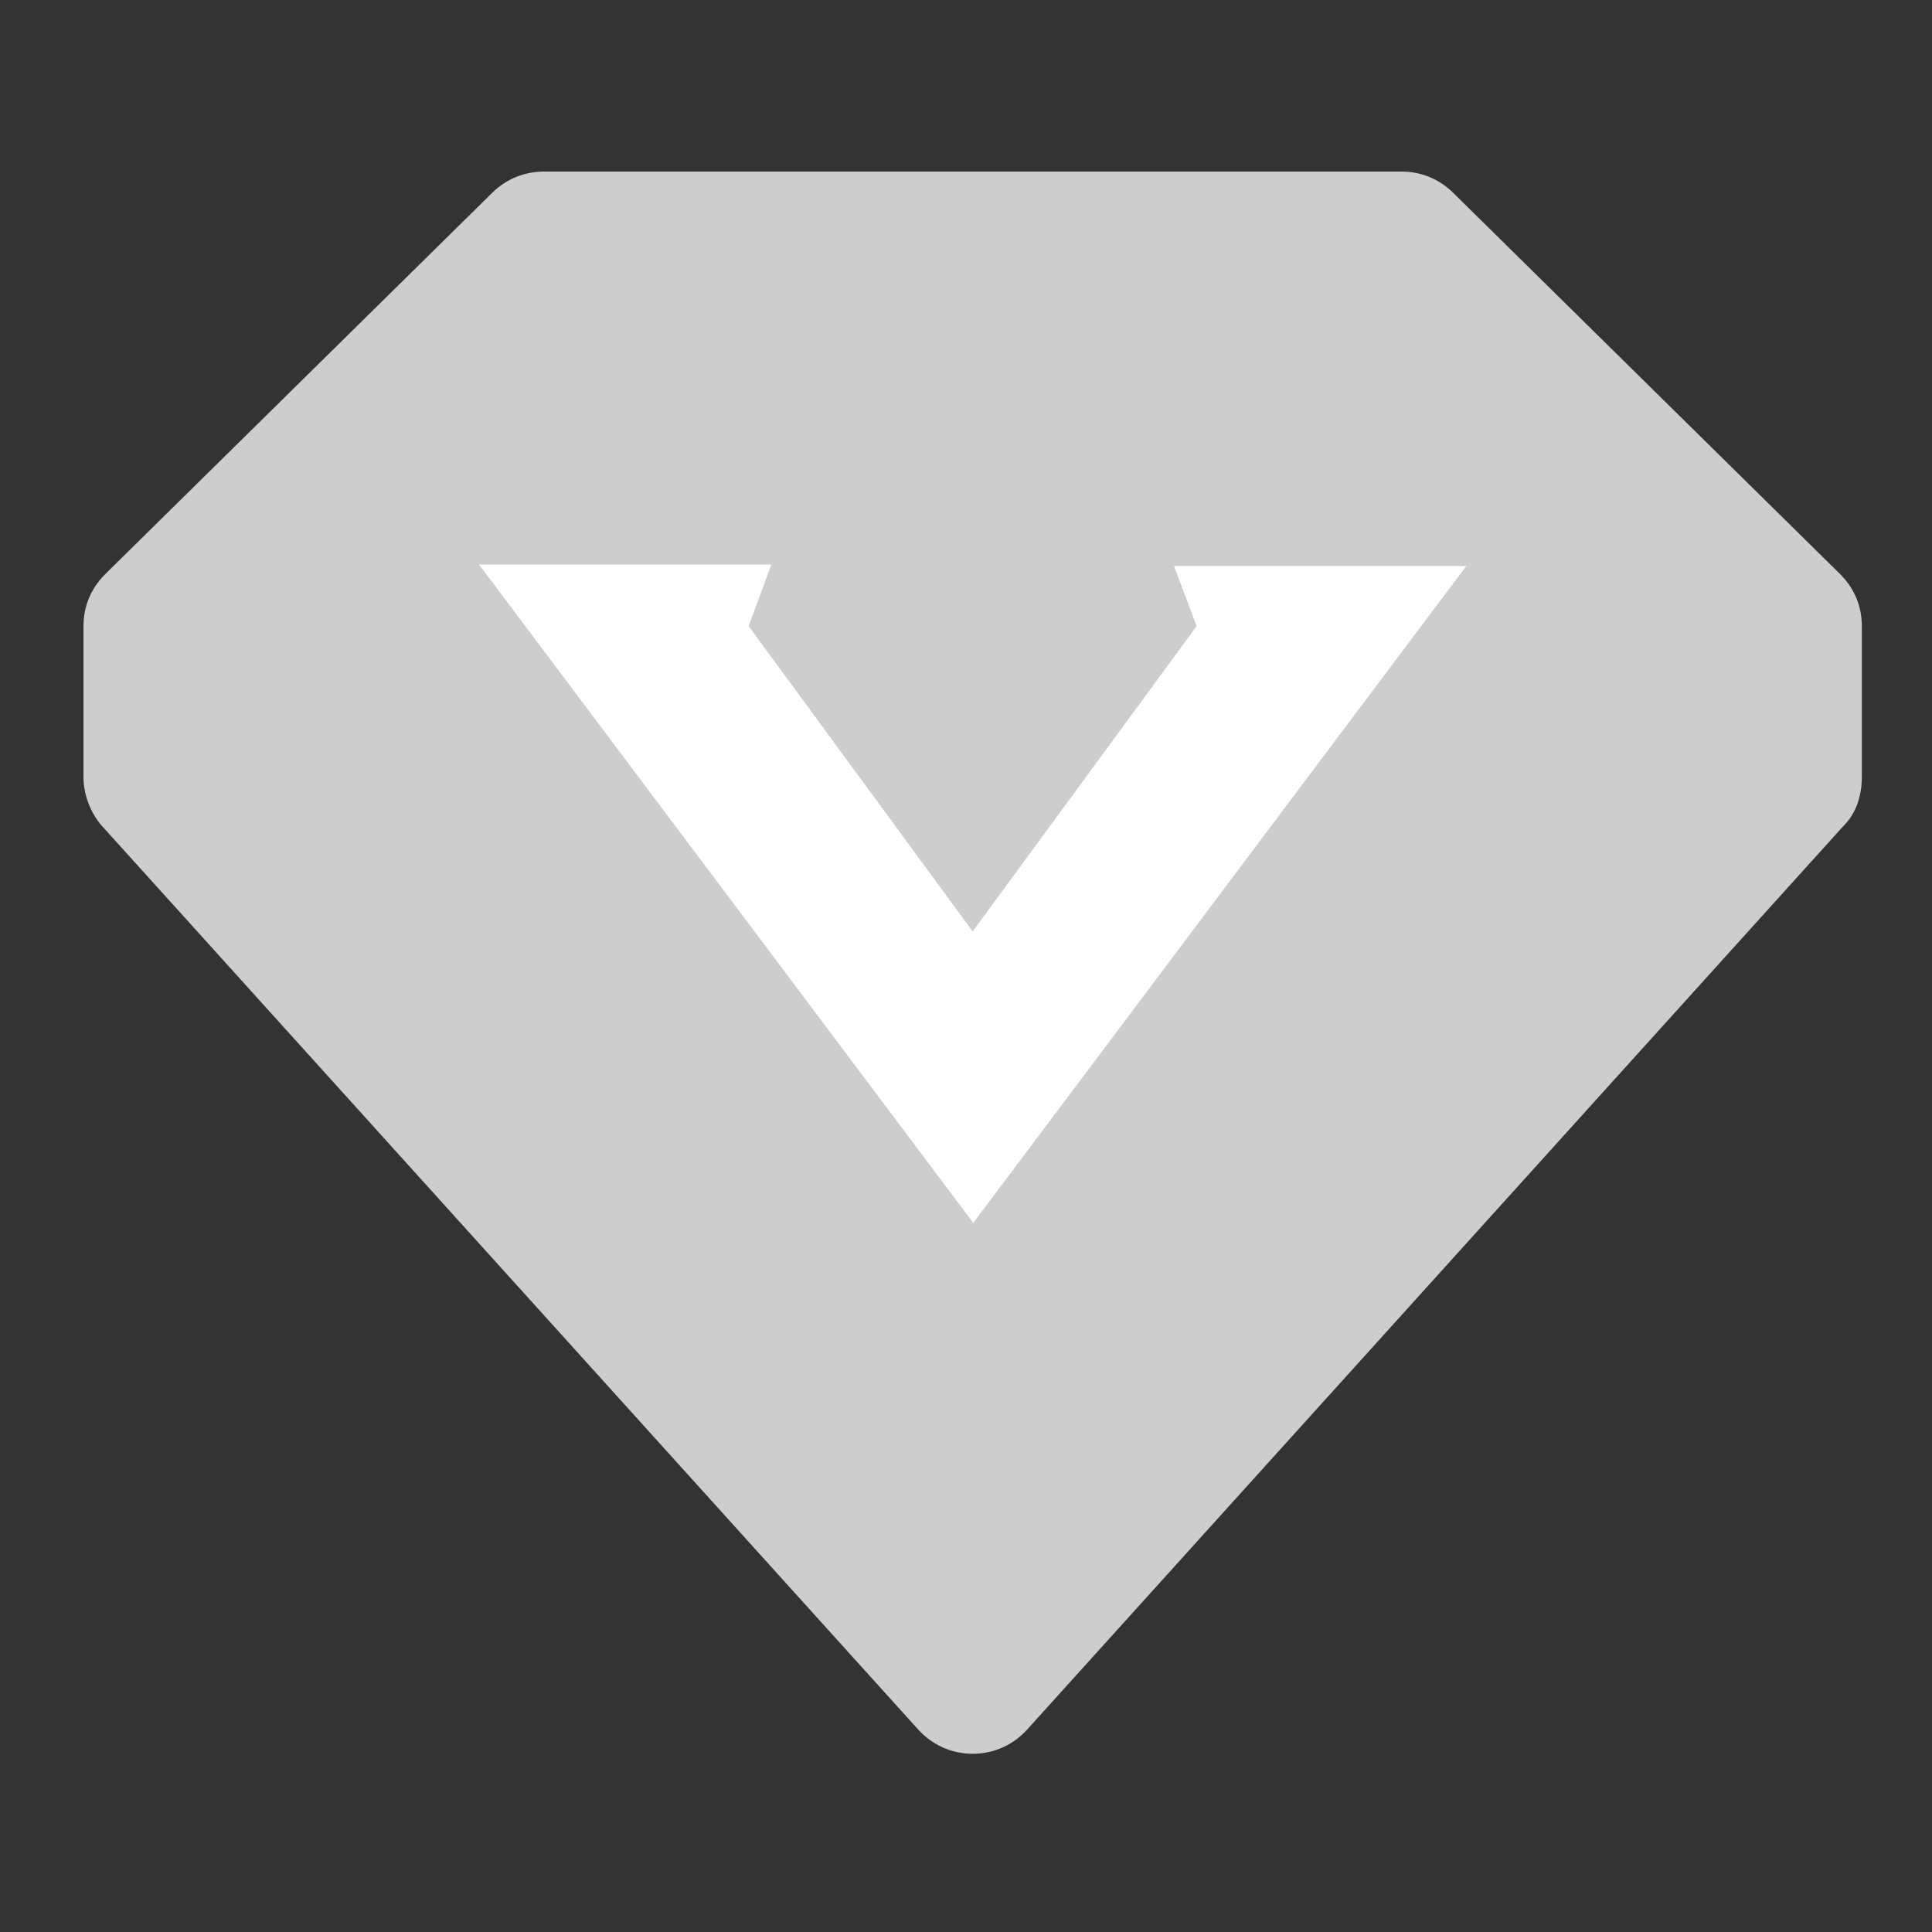 <?xml version="1.0" encoding="utf-8"?>
<!-- Generator: Adobe Illustrator 16.0.0, SVG Export Plug-In . SVG Version: 6.00 Build 0)  -->
<!DOCTYPE svg PUBLIC "-//W3C//DTD SVG 1.1//EN" "http://www.w3.org/Graphics/SVG/1.1/DTD/svg11.dtd">
<svg version="1.1" id="图层_1" xmlns="http://www.w3.org/2000/svg" xmlns:xlink="http://www.w3.org/1999/xlink" x="0px" y="0px"
	 width="580px" height="580px" viewBox="0 0 580 580" enable-background="new 0 0 580 580" xml:space="preserve">
<rect x="0" y="0" width="580" height="580" fill="#333333" stroke="none"/>
<g id="图形">
</g>
<g id="图层_2">
	<g id="XMLID_22_">
		<path id="XMLID_43_" fill="#CDCDCD" d="M558.935,233.312c0,5.374-1.608,10.783-5.43,14.549L308.346,519.237
			c-4.032,4.46-9.857,7.265-16.338,7.265c-6.484,0-12.313-2.802-16.36-7.282L30.52,247.857c-3.266-3.763-5.455-9.172-5.455-14.546
			v-45.32c0-5.921,2.188-11.308,6.537-15.641L147.656,57.992c4.353-4.323,9.805-6.491,15.791-6.491h257.086
			c0.086-0.003,0.178-0.003,0.267-0.003c6.086,0,11.591,2.485,15.562,6.492l116.056,114.36c4.349,4.344,6.517,9.72,6.517,15.641
			L558.935,233.312L558.935,233.312z"/>
		<polygon id="XMLID_44_" fill="#FFFFFF" points="359.245,187.962 292.001,279.625 224.752,187.962 231.553,169.477 
			143.814,169.477 291.998,366.861 291.998,367.361 440.185,169.936 352.448,169.936 		"/>
	</g>
</g>
</svg>
